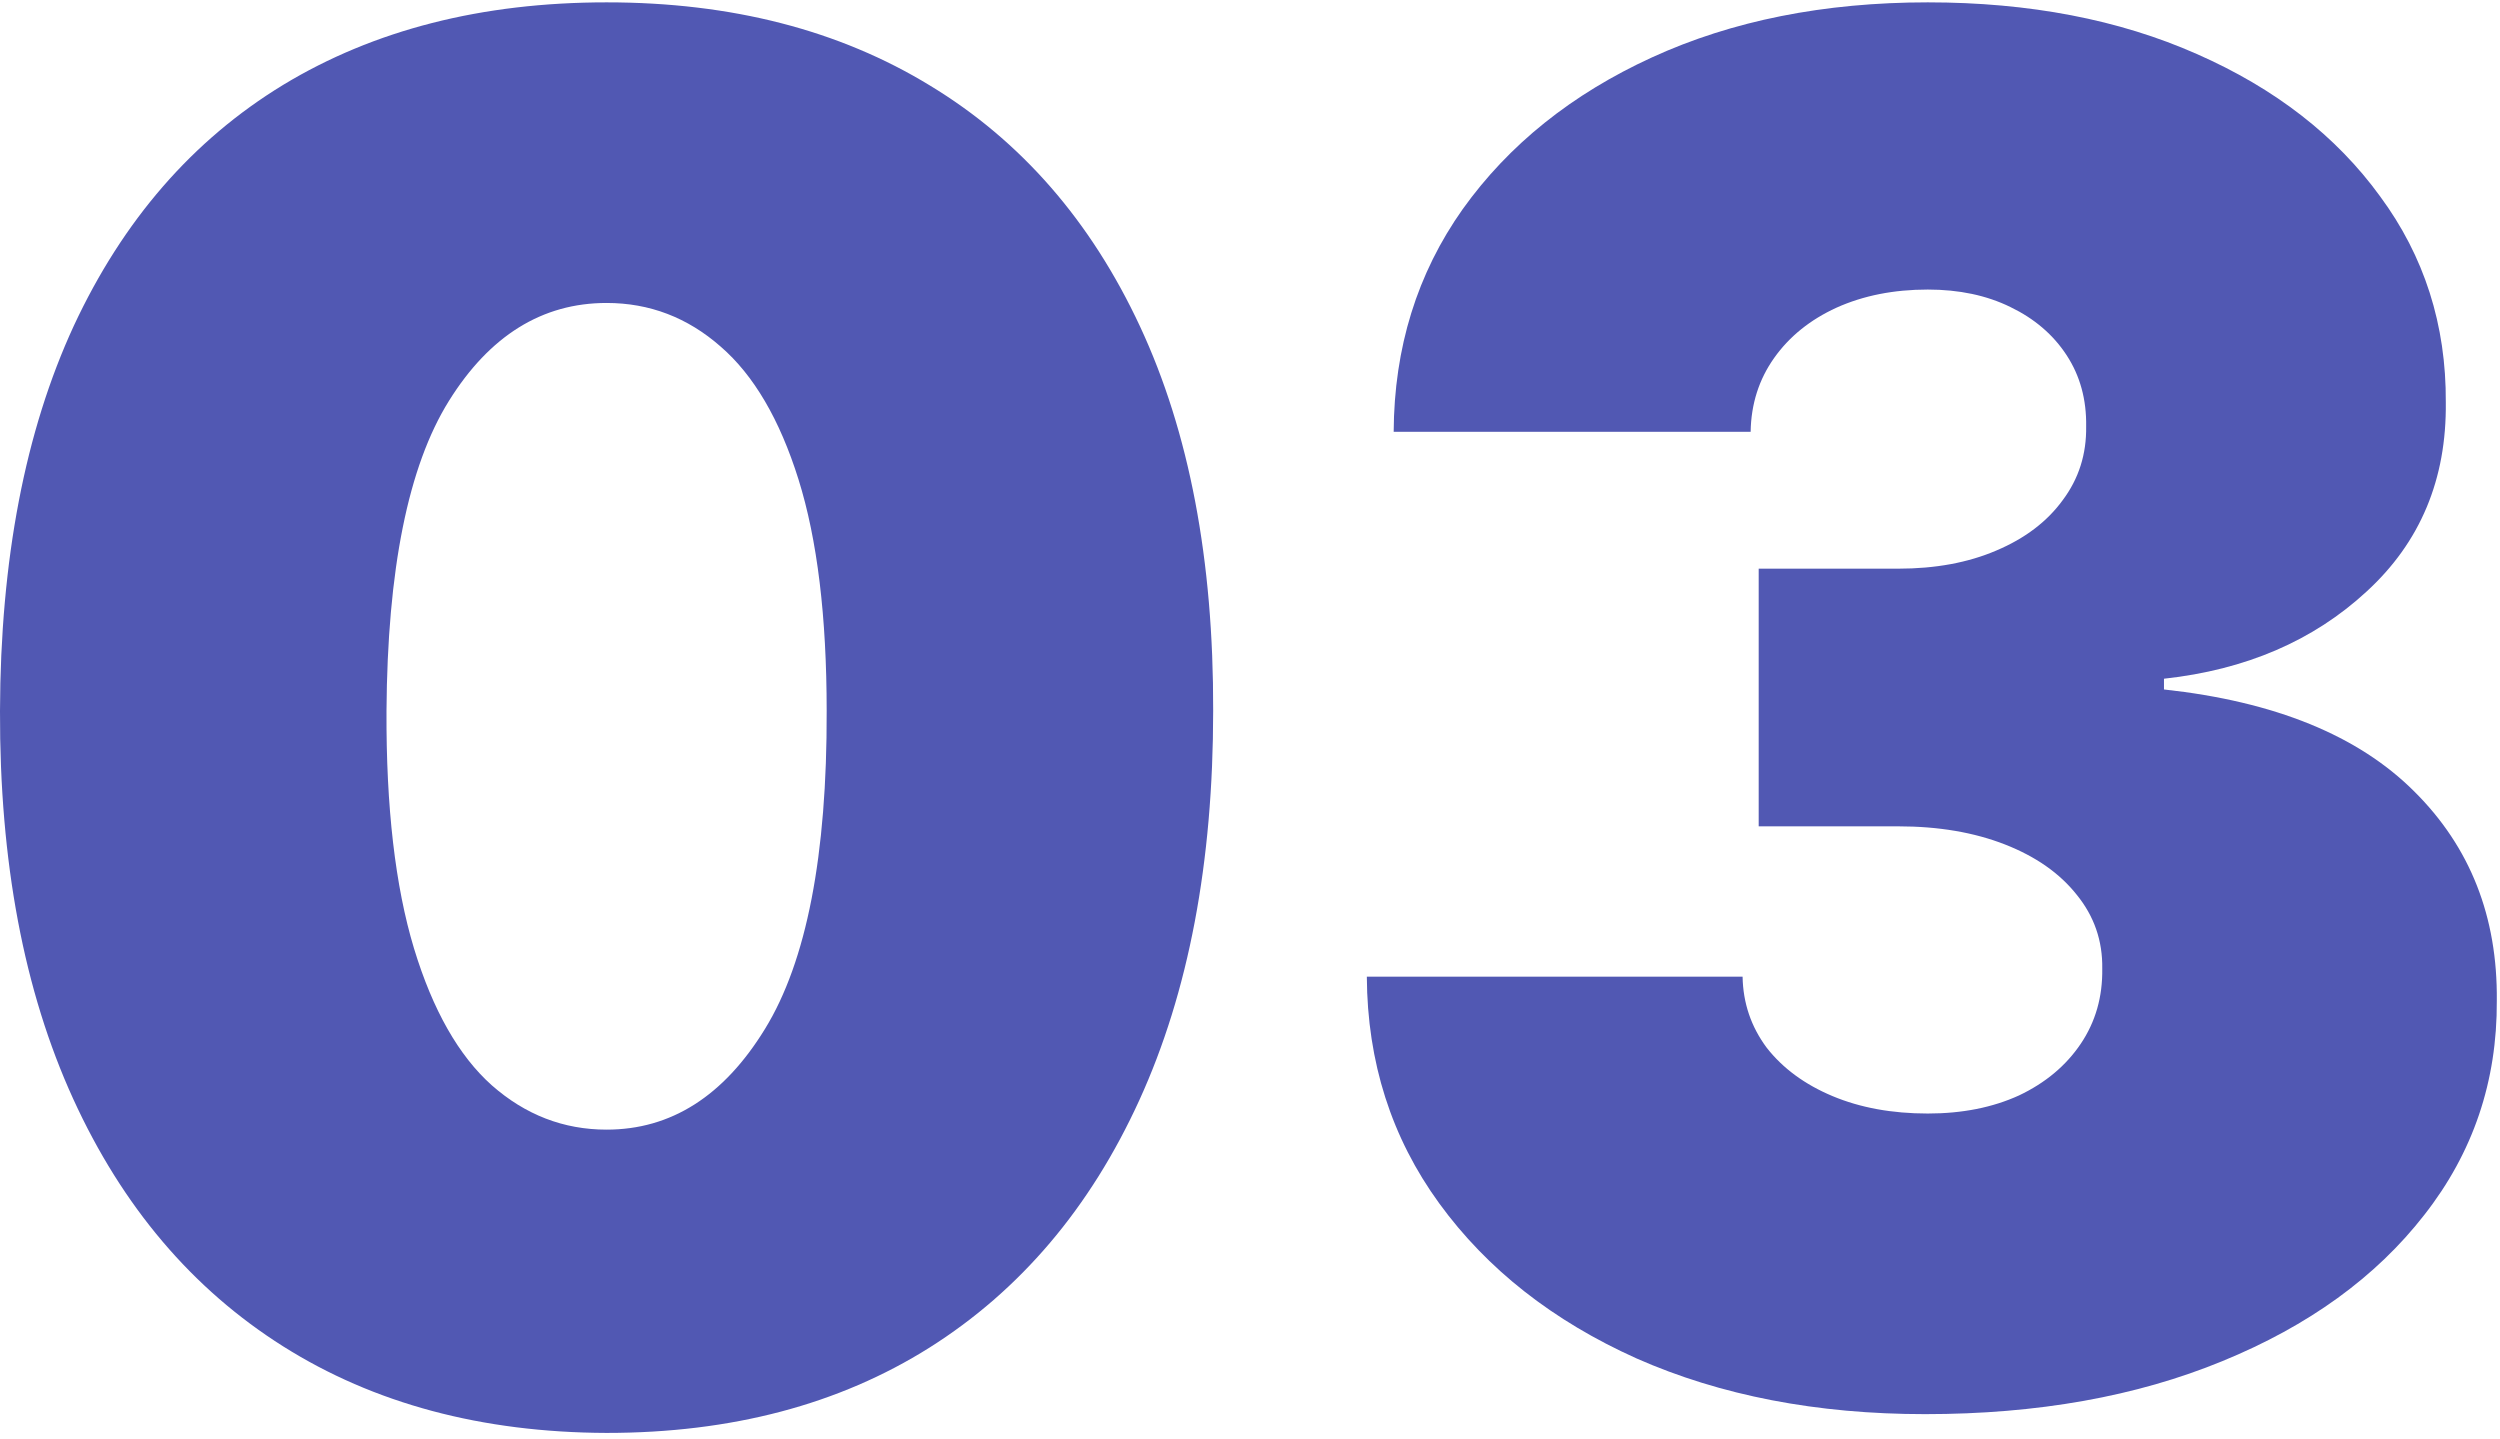 <svg width="172" height="99" viewBox="0 0 172 99" fill="none" xmlns="http://www.w3.org/2000/svg">
<path d="M41.733 98.585C33.147 98.555 25.73 96.57 19.482 92.63C13.234 88.691 8.418 83.013 5.032 75.595C1.647 68.178 -0.03 59.284 0 48.912C0.031 38.51 1.724 29.677 5.079 22.413C8.464 15.15 13.265 9.626 19.482 5.84C25.73 2.055 33.147 0.162 41.733 0.162C50.32 0.162 57.737 2.07 63.985 5.887C70.232 9.672 75.049 15.196 78.434 22.46C81.82 29.723 83.497 38.54 83.466 48.912C83.466 59.345 81.774 68.27 78.388 75.688C75.003 83.105 70.186 88.783 63.939 92.722C57.722 96.631 50.32 98.585 41.733 98.585ZM41.733 77.719C46.165 77.719 49.797 75.411 52.628 70.794C55.49 66.147 56.906 58.853 56.875 48.912C56.875 42.418 56.229 37.109 54.937 32.985C53.644 28.861 51.859 25.814 49.581 23.845C47.304 21.844 44.688 20.844 41.733 20.844C37.302 20.844 33.685 23.091 30.885 27.584C28.084 32.077 26.653 39.187 26.591 48.912C26.561 55.529 27.192 60.977 28.484 65.254C29.777 69.502 31.562 72.641 33.839 74.672C36.147 76.703 38.779 77.719 41.733 77.719Z" fill="#5158B3"/>
<path d="M132.447 97.293C124.999 97.293 118.382 96.016 112.596 93.461C106.841 90.876 102.317 87.321 99.024 82.797C95.731 78.273 94.069 73.072 94.038 67.193H119.89C119.921 69.009 120.475 70.64 121.552 72.087C122.66 73.502 124.168 74.611 126.076 75.411C127.985 76.211 130.17 76.611 132.632 76.611C135.002 76.611 137.094 76.195 138.91 75.365C140.726 74.503 142.142 73.318 143.157 71.81C144.173 70.302 144.665 68.578 144.635 66.639C144.665 64.731 144.081 63.038 142.88 61.561C141.711 60.084 140.064 58.93 137.941 58.099C135.817 57.268 133.37 56.852 130.601 56.852H120.998V39.125H130.601C133.155 39.125 135.402 38.71 137.341 37.879C139.31 37.048 140.834 35.894 141.911 34.416C143.019 32.939 143.557 31.246 143.527 29.338C143.557 27.492 143.111 25.86 142.188 24.445C141.265 23.029 139.972 21.921 138.31 21.121C136.679 20.321 134.786 19.921 132.632 19.921C130.293 19.921 128.2 20.336 126.353 21.167C124.538 21.998 123.106 23.152 122.06 24.629C121.014 26.107 120.475 27.799 120.444 29.708H95.885C95.915 23.922 97.5 18.813 100.64 14.381C103.81 9.949 108.149 6.471 113.658 3.948C119.167 1.424 125.492 0.162 132.632 0.162C139.618 0.162 145.789 1.347 151.144 3.717C156.53 6.087 160.731 9.349 163.747 13.504C166.794 17.628 168.302 22.352 168.271 27.676C168.333 32.97 166.517 37.309 162.824 40.695C159.161 44.08 154.514 46.081 148.882 46.696V47.435C156.514 48.266 162.254 50.605 166.101 54.452C169.948 58.268 171.841 63.069 171.78 68.855C171.81 74.395 170.148 79.304 166.794 83.582C163.47 87.86 158.838 91.214 152.898 93.646C146.989 96.077 140.172 97.293 132.447 97.293Z" fill="#5158B3"/>
</svg>
